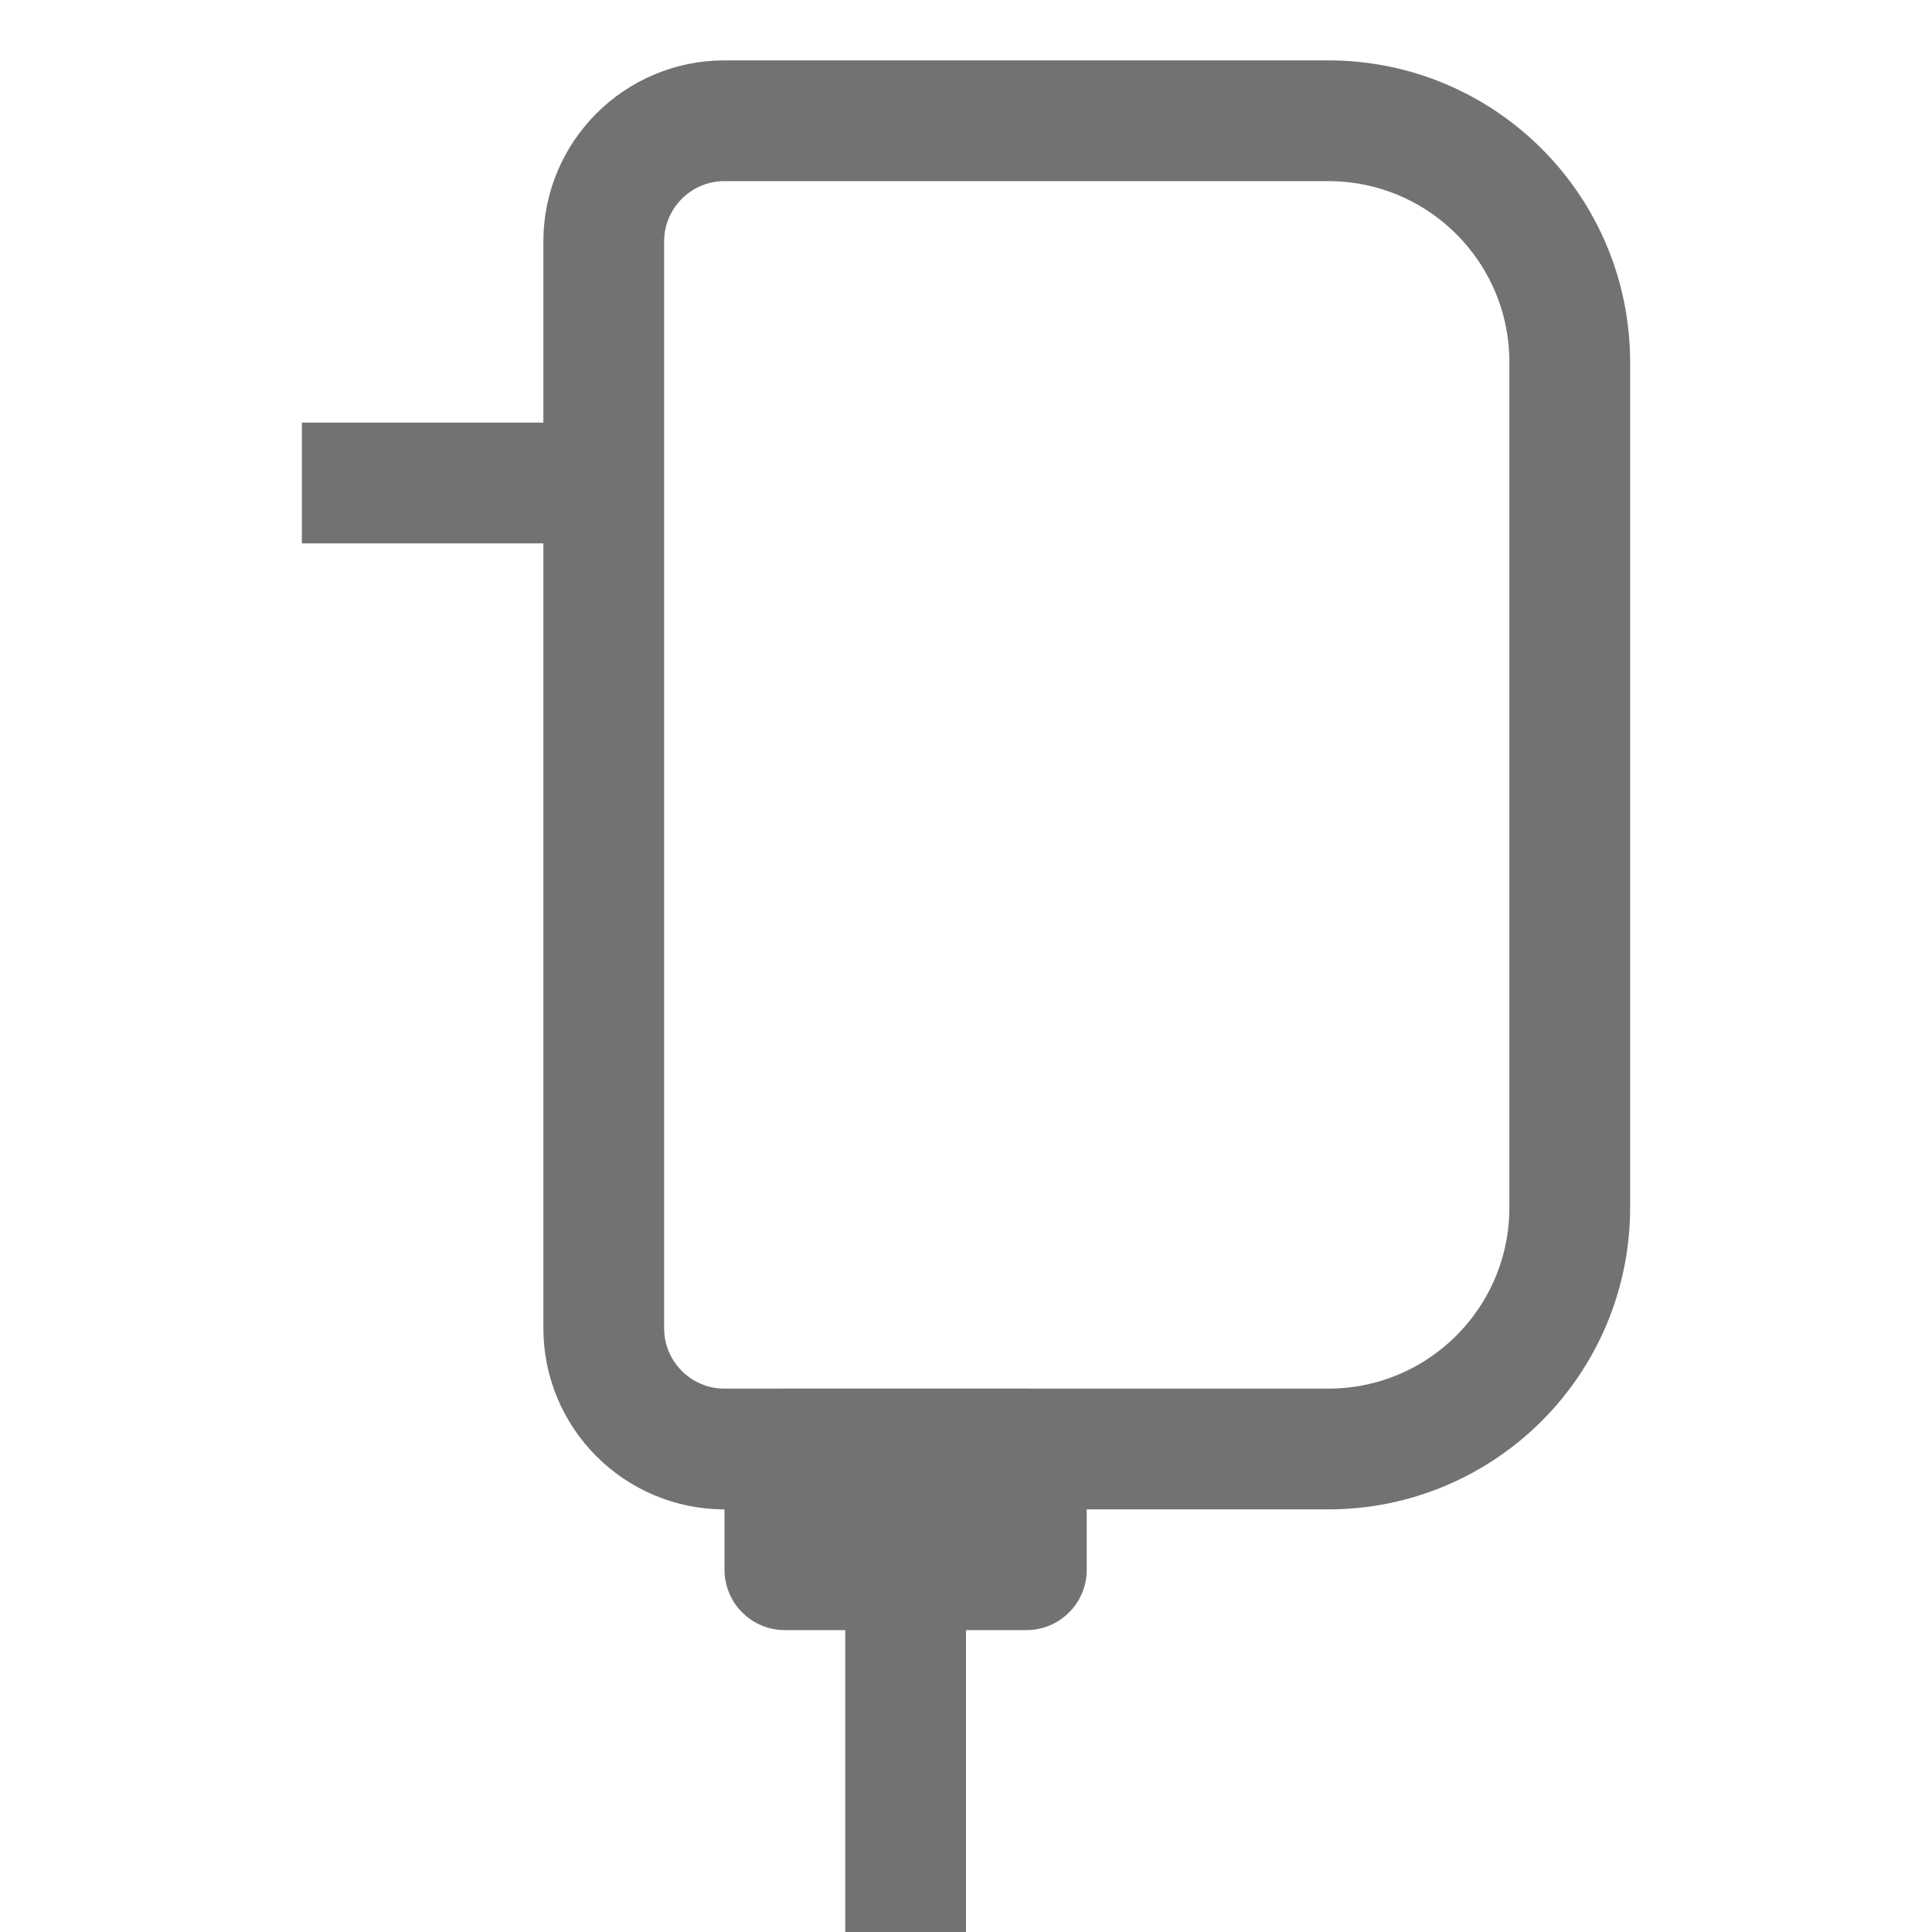<svg width="16" height="16" viewBox="0 0 16 16" fill="none" xmlns="http://www.w3.org/2000/svg">
<path d="M5 2C5 1.448 5.448 1 6 1H11C12.105 1 13 1.895 13 3V10C13 11.105 12.105 12 11 12H6C5.448 12 5 11.552 5 11V2Z" stroke="#727272" stroke-linejoin="round"/>
<path d="M2.5 4H5" stroke="#727272" stroke-linejoin="round"/>
<rect x="6.5" y="12" width="2" height="1" stroke="#727272" stroke-linejoin="round"/>
<path d="M7.5 13V16" stroke="#727272" stroke-linejoin="round"/>
</svg>
